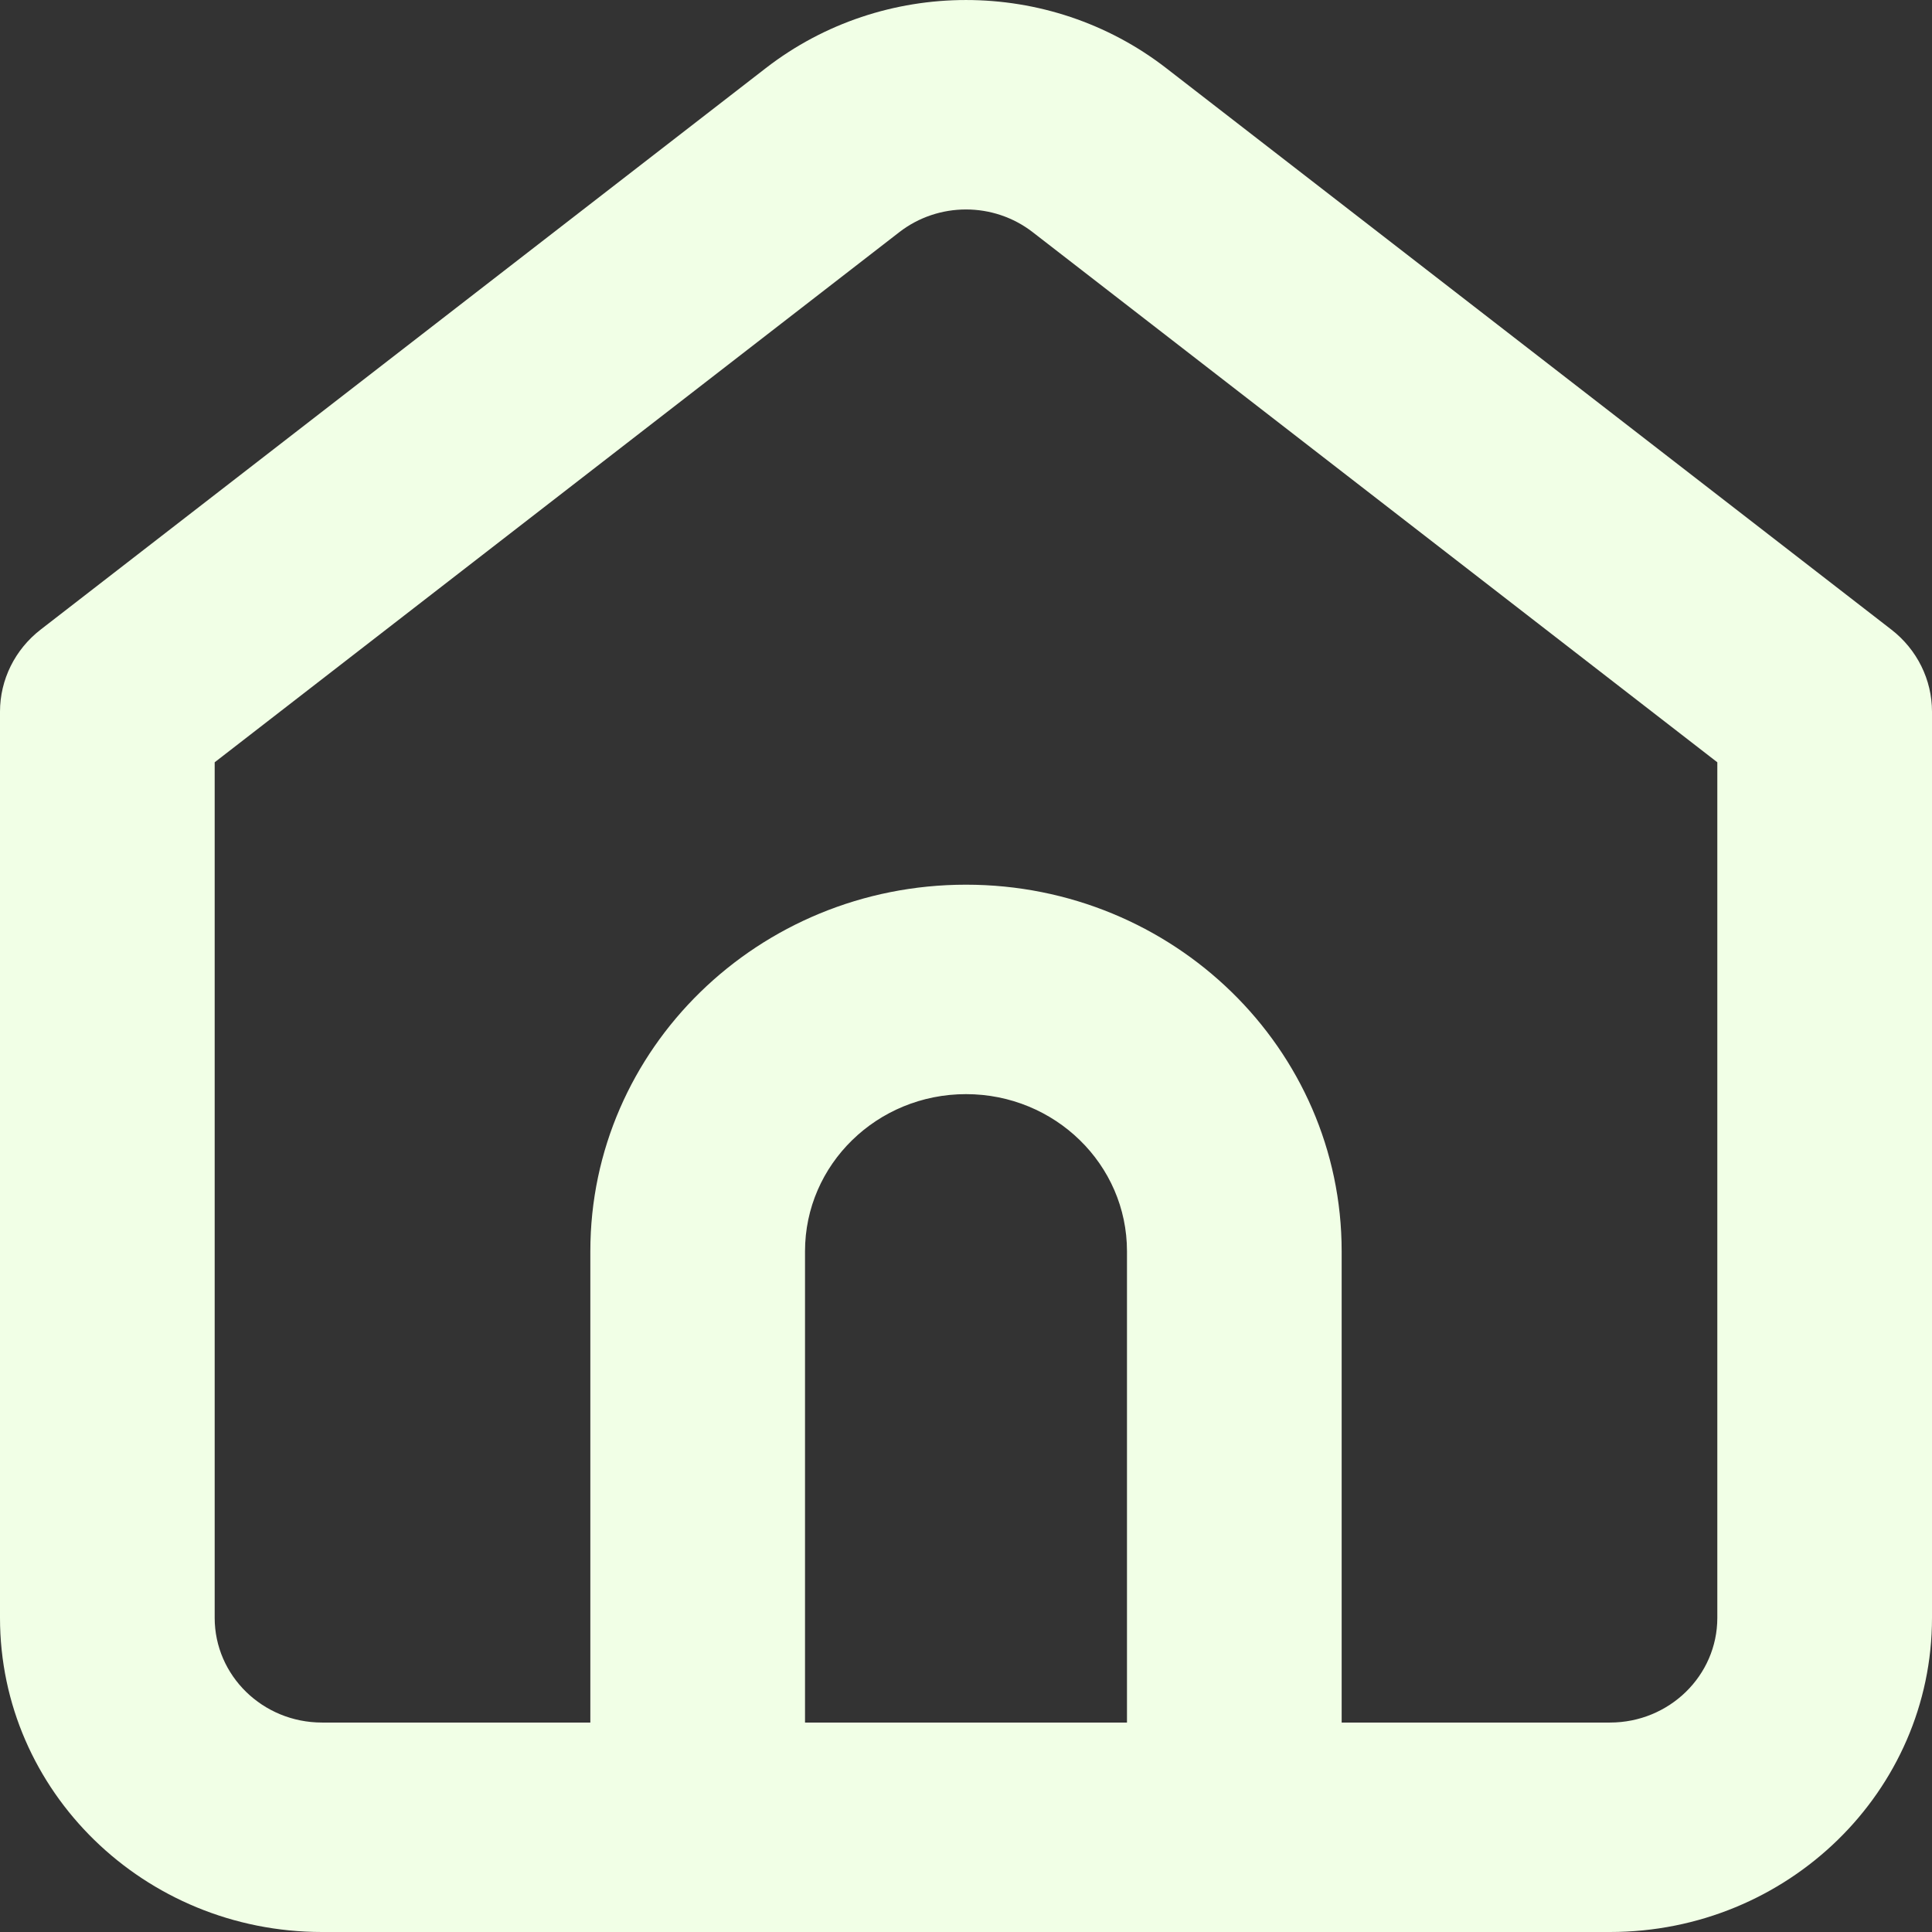 <svg width="34" height="34" viewBox="0 0 34 34" fill="none" xmlns="http://www.w3.org/2000/svg">
<rect x="0" y="0" width="34" height="34" fill="#333333" stroke="none"/>
<path fill-rule="evenodd" clip-rule="evenodd" d="M5.667 34C2.537 34 0 31.524 0 28.471V12.524C0 11.962 0.263 11.43 0.715 11.08L13.478 1.198C15.541 -0.399 18.459 -0.399 20.522 1.198L33.285 11.08C33.737 11.43 34 11.962 34 12.524V28.471C34 31.524 31.463 34 28.333 34H5.667ZM15.826 4.086C16.514 3.553 17.486 3.553 18.174 4.086L30.222 13.415V28.471C30.222 29.488 29.377 30.314 28.333 30.314H23.611V22.02C23.611 18.457 20.651 15.569 17 15.569C13.349 15.569 10.389 18.457 10.389 22.02V30.314H5.667C4.623 30.314 3.778 29.488 3.778 28.471V13.415L15.826 4.086ZM14.167 30.314H19.833V22.02C19.833 20.493 18.565 19.255 17 19.255C15.435 19.255 14.167 20.493 14.167 22.02V30.314Z" fill="#F1FFE6"/>
</svg>
